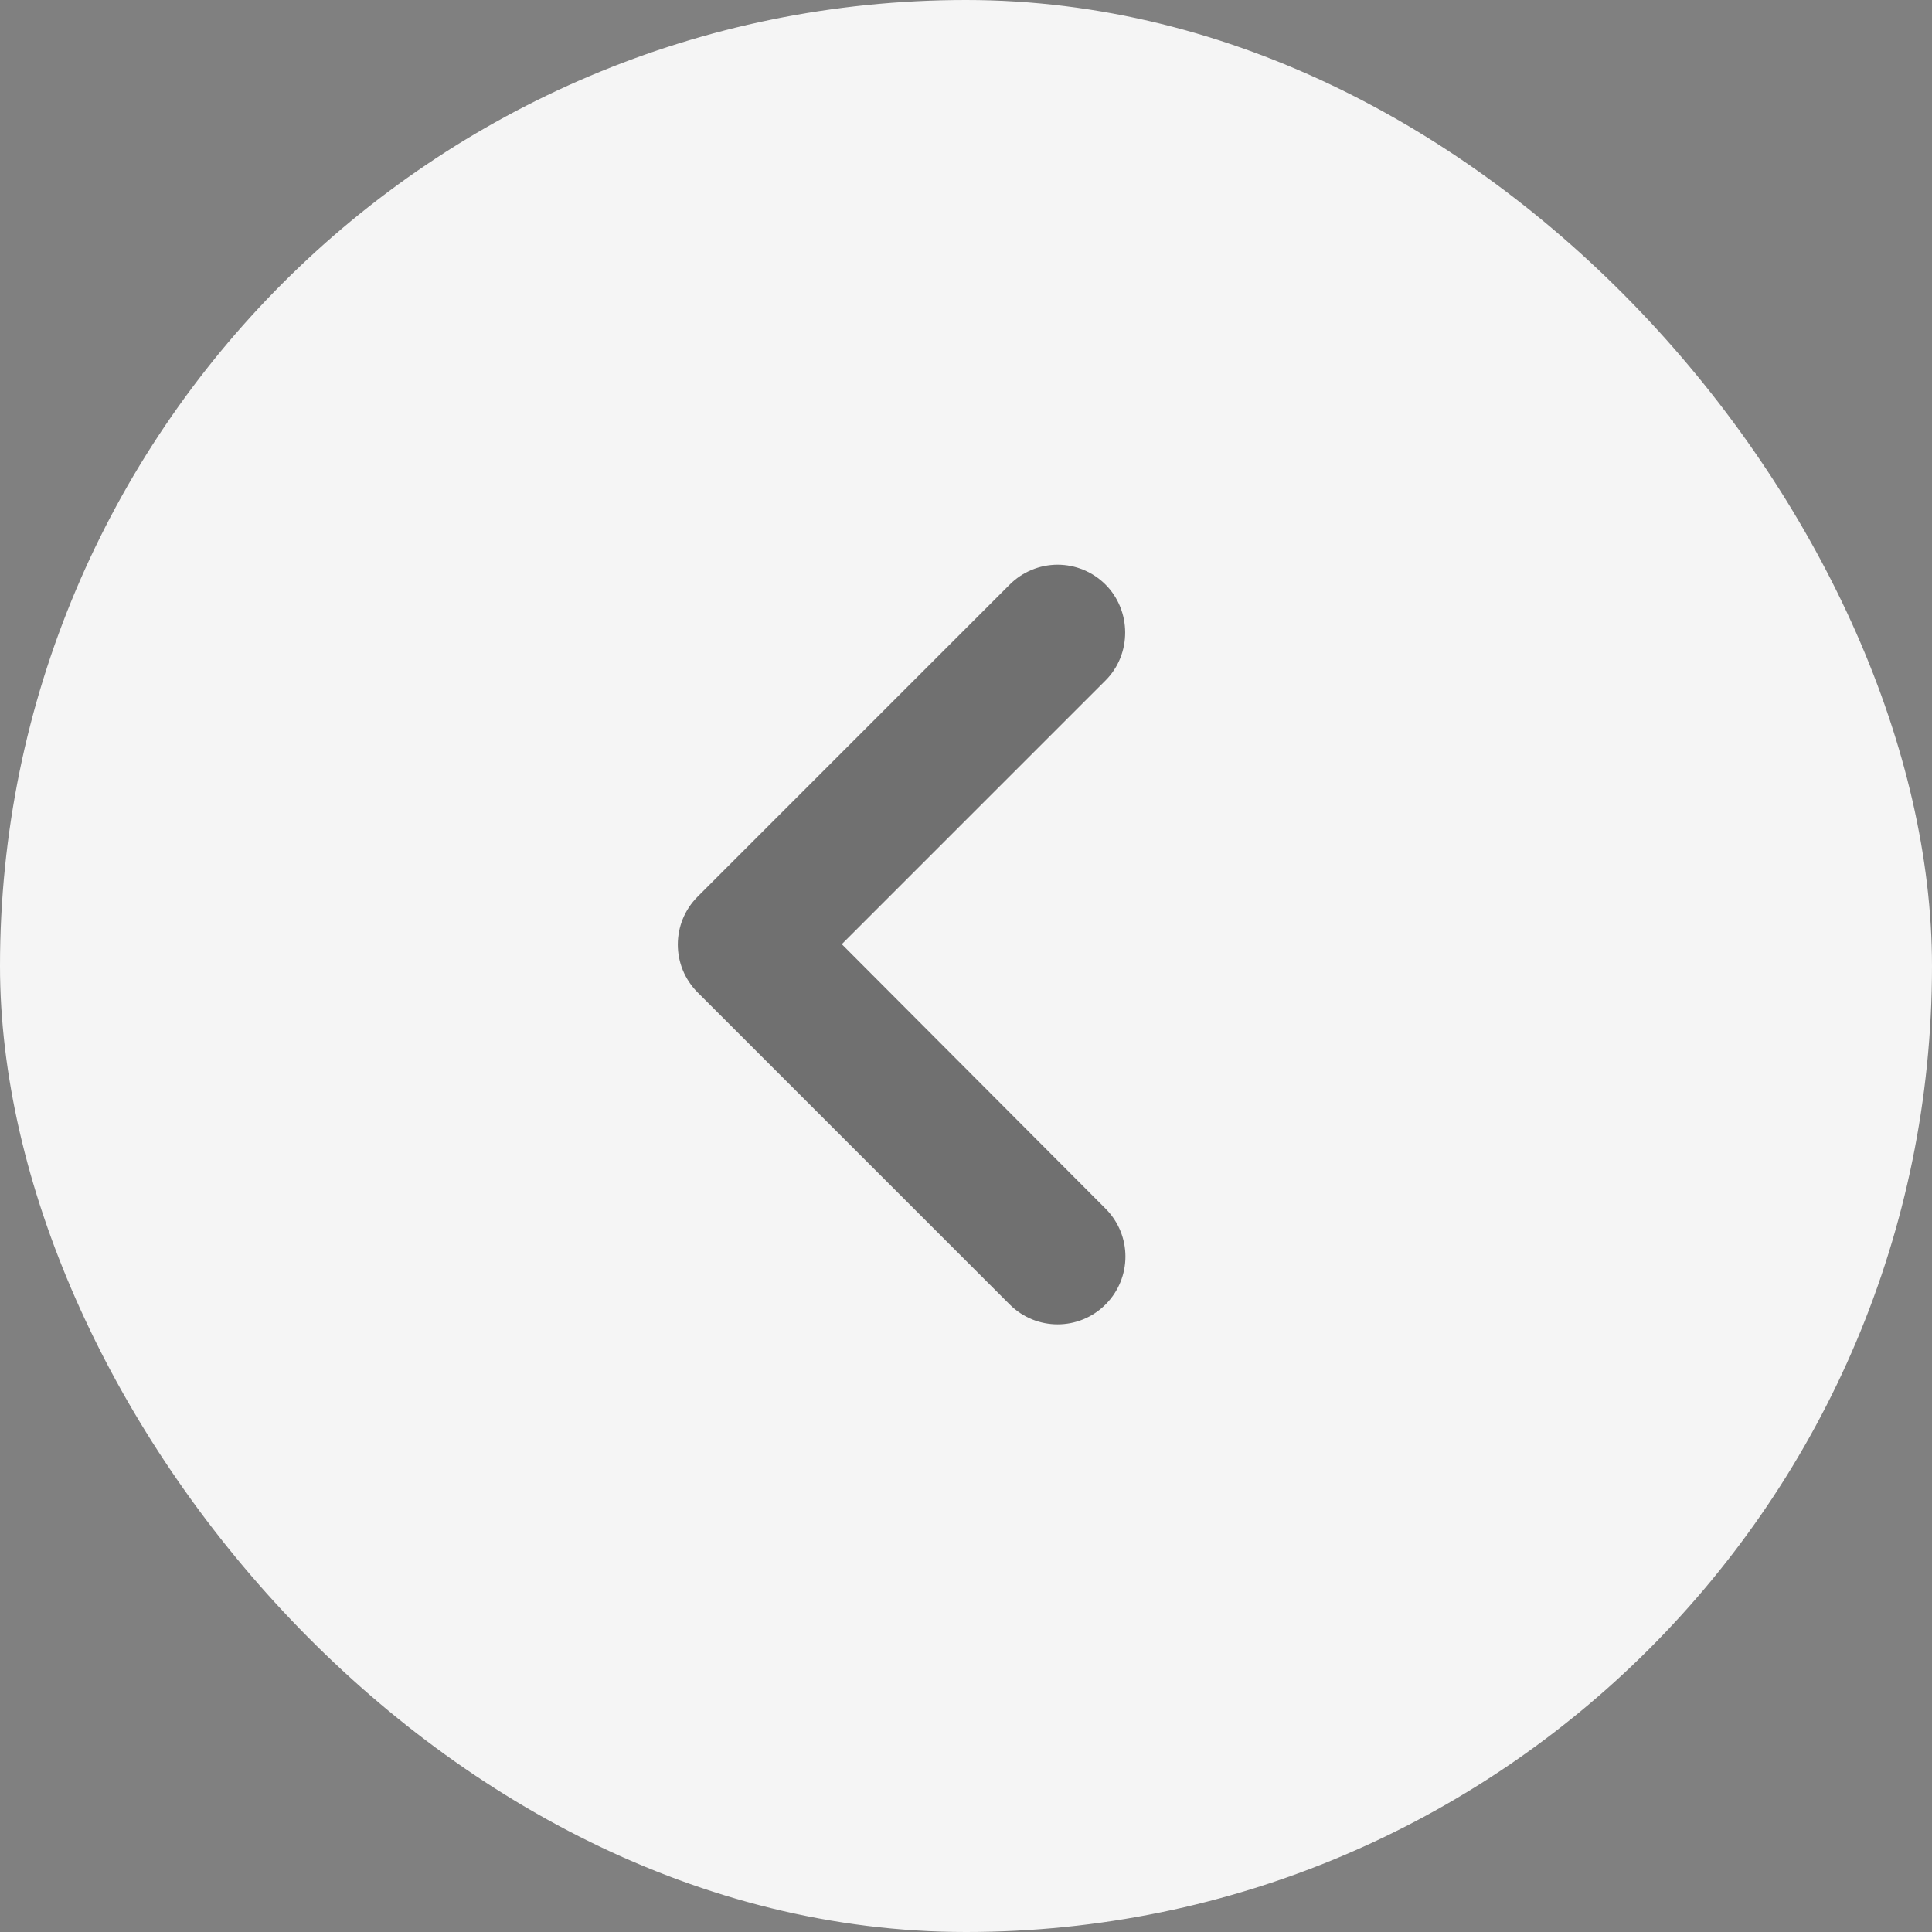 <svg width="45" height="45" viewBox="0 0 45 45" fill="none" xmlns="http://www.w3.org/2000/svg">
<rect x="0" y="0" width="45" height="45" fill="#808080" stroke="none"/>
<rect width="45" height="45" rx="22.5" fill="#F5F5F5"/>
<path d="M25.75 13.616C25.454 13.32 25.053 13.153 24.634 13.153C24.215 13.153 23.814 13.32 23.518 13.616L16.25 20.884C15.633 21.501 15.633 22.499 16.25 23.116L23.518 30.384C24.135 31.001 25.133 31.001 25.75 30.384C26.368 29.766 26.368 28.769 25.75 28.151L19.607 21.992L25.75 15.849C26.368 15.231 26.352 14.218 25.75 13.616Z" fill="black" fill-opacity="0.54"/>
</svg>
